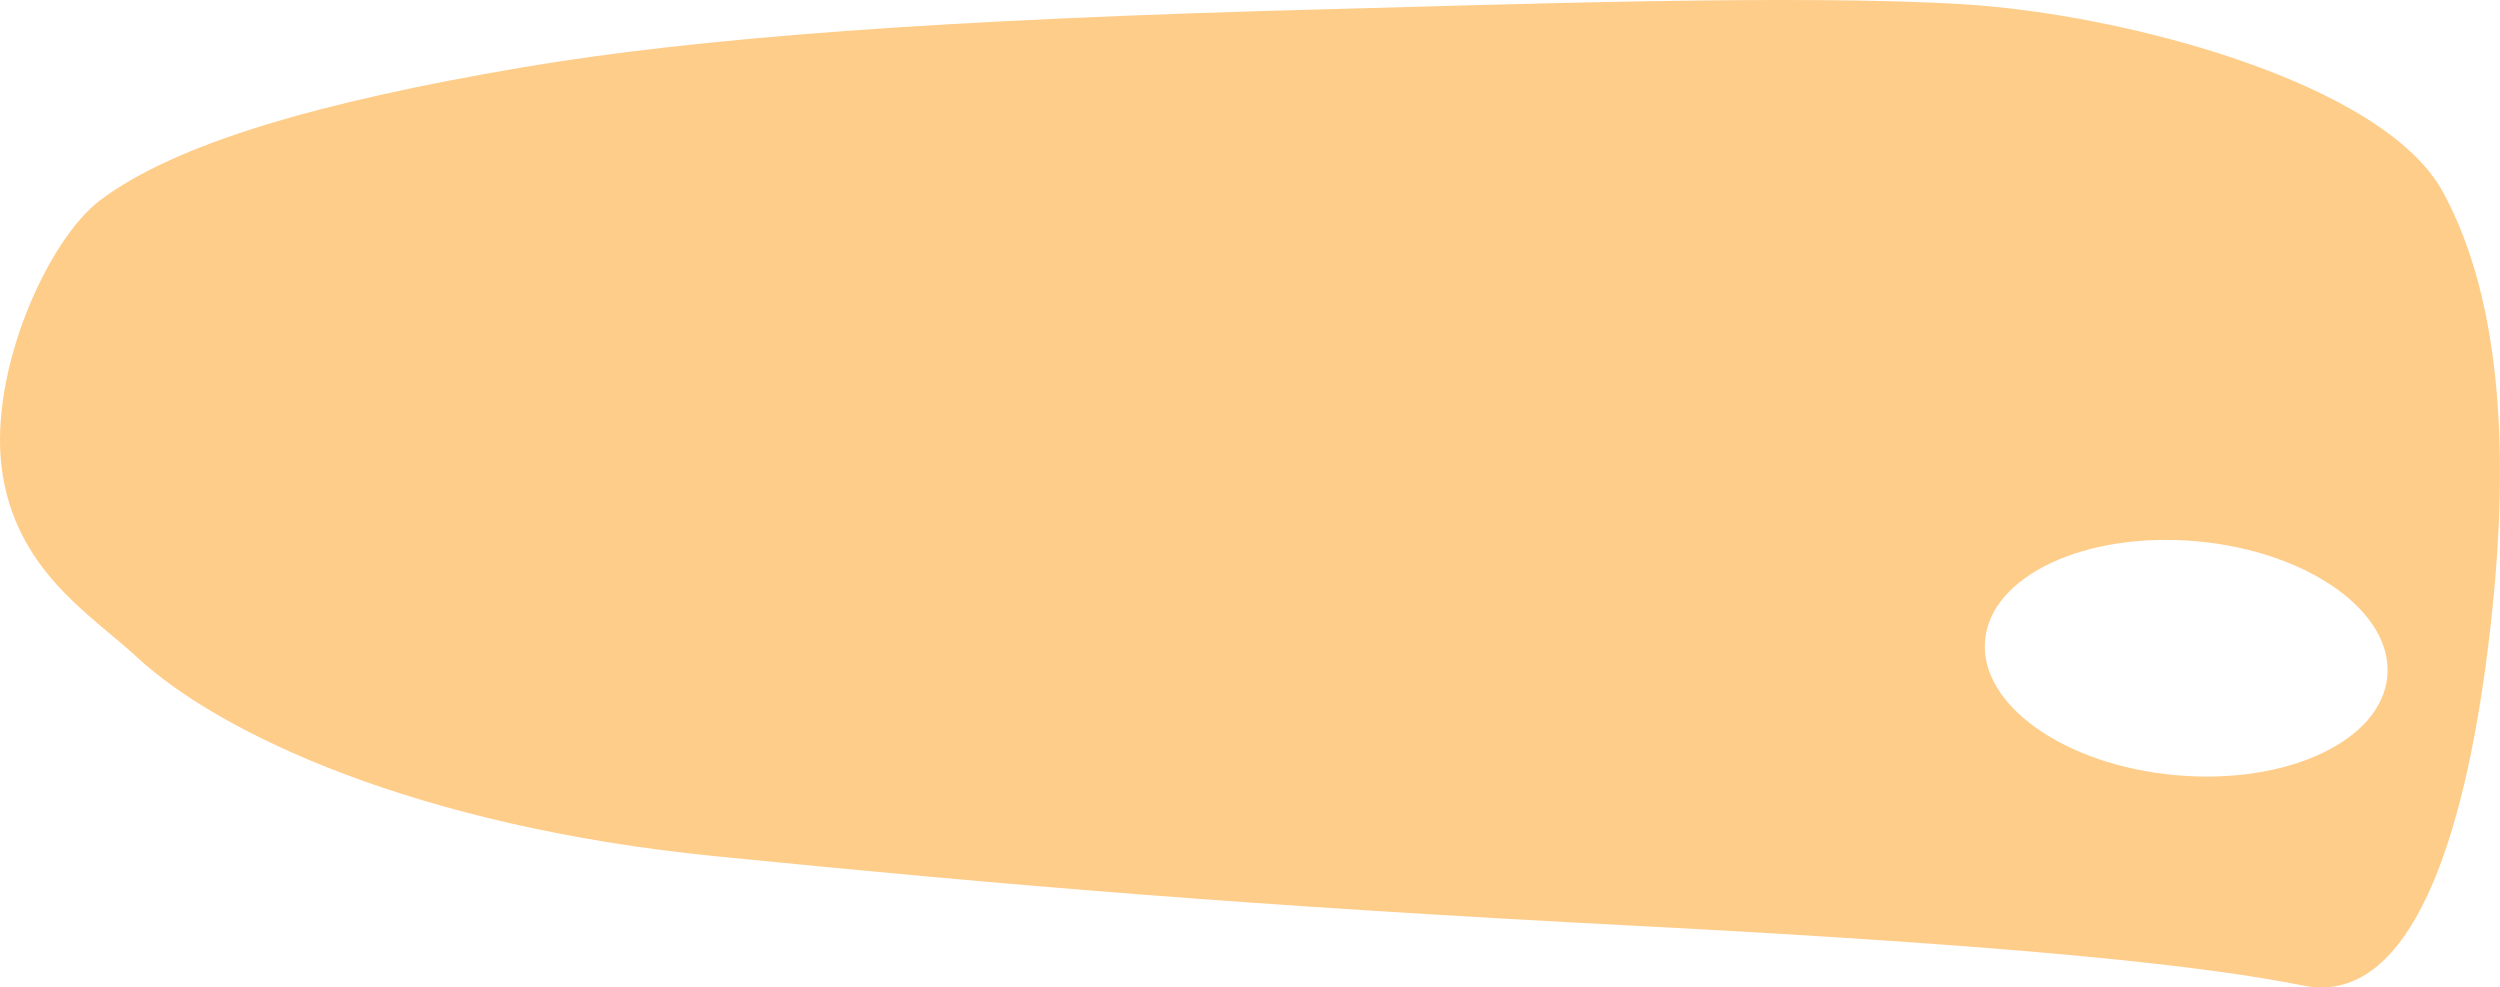 <?xml version="1.0" encoding="iso-8859-1"?>
<!-- Generator: Adobe Illustrator 16.0.0, SVG Export Plug-In . SVG Version: 6.00 Build 0)  -->
<!DOCTYPE svg PUBLIC "-//W3C//DTD SVG 1.1//EN" "http://www.w3.org/Graphics/SVG/1.1/DTD/svg11.dtd">
<svg version="1.1" id="Layer_1" xmlns="http://www.w3.org/2000/svg" xmlns:xlink="http://www.w3.org/1999/xlink" x="0px" y="0px"
	 width="35.763px" height="14.126px" viewBox="0 0 35.763 14.126" style="enable-background:new 0 0 35.763 14.126;"
	 xml:space="preserve">
<path style="fill:#FFCD8A;" d="M28.397,9.159c0.082-0.924,1.438-1.558,3.027-1.416c1.588,0.143,2.809,1.007,2.727,1.931
	s-1.438,1.558-3.027,1.415C29.536,10.947,28.314,10.083,28.397,9.159z M18.913,0.134c-5.415,0.142-8.93,0.404-11.448,0.831
	C4.6,1.452,2.518,2.046,1.432,2.865c-0.744,0.561-1.583,2.42-1.409,3.82c0.184,1.47,1.29,2.116,1.931,2.711
	c1.182,1.098,3.99,2.423,8.266,2.851c4.275,0.427,7.695,0.712,13.181,0.997c5.578,0.29,8.123,0.57,9.548,0.855
	s2.233-1.77,2.613-4.608c0.382-2.851,0.239-5.178-0.616-6.746c-0.855-1.567-4.562-2.541-6.842-2.683
	C25.756-0.084,21.549,0.064,18.913,0.134z"/>
</svg>
